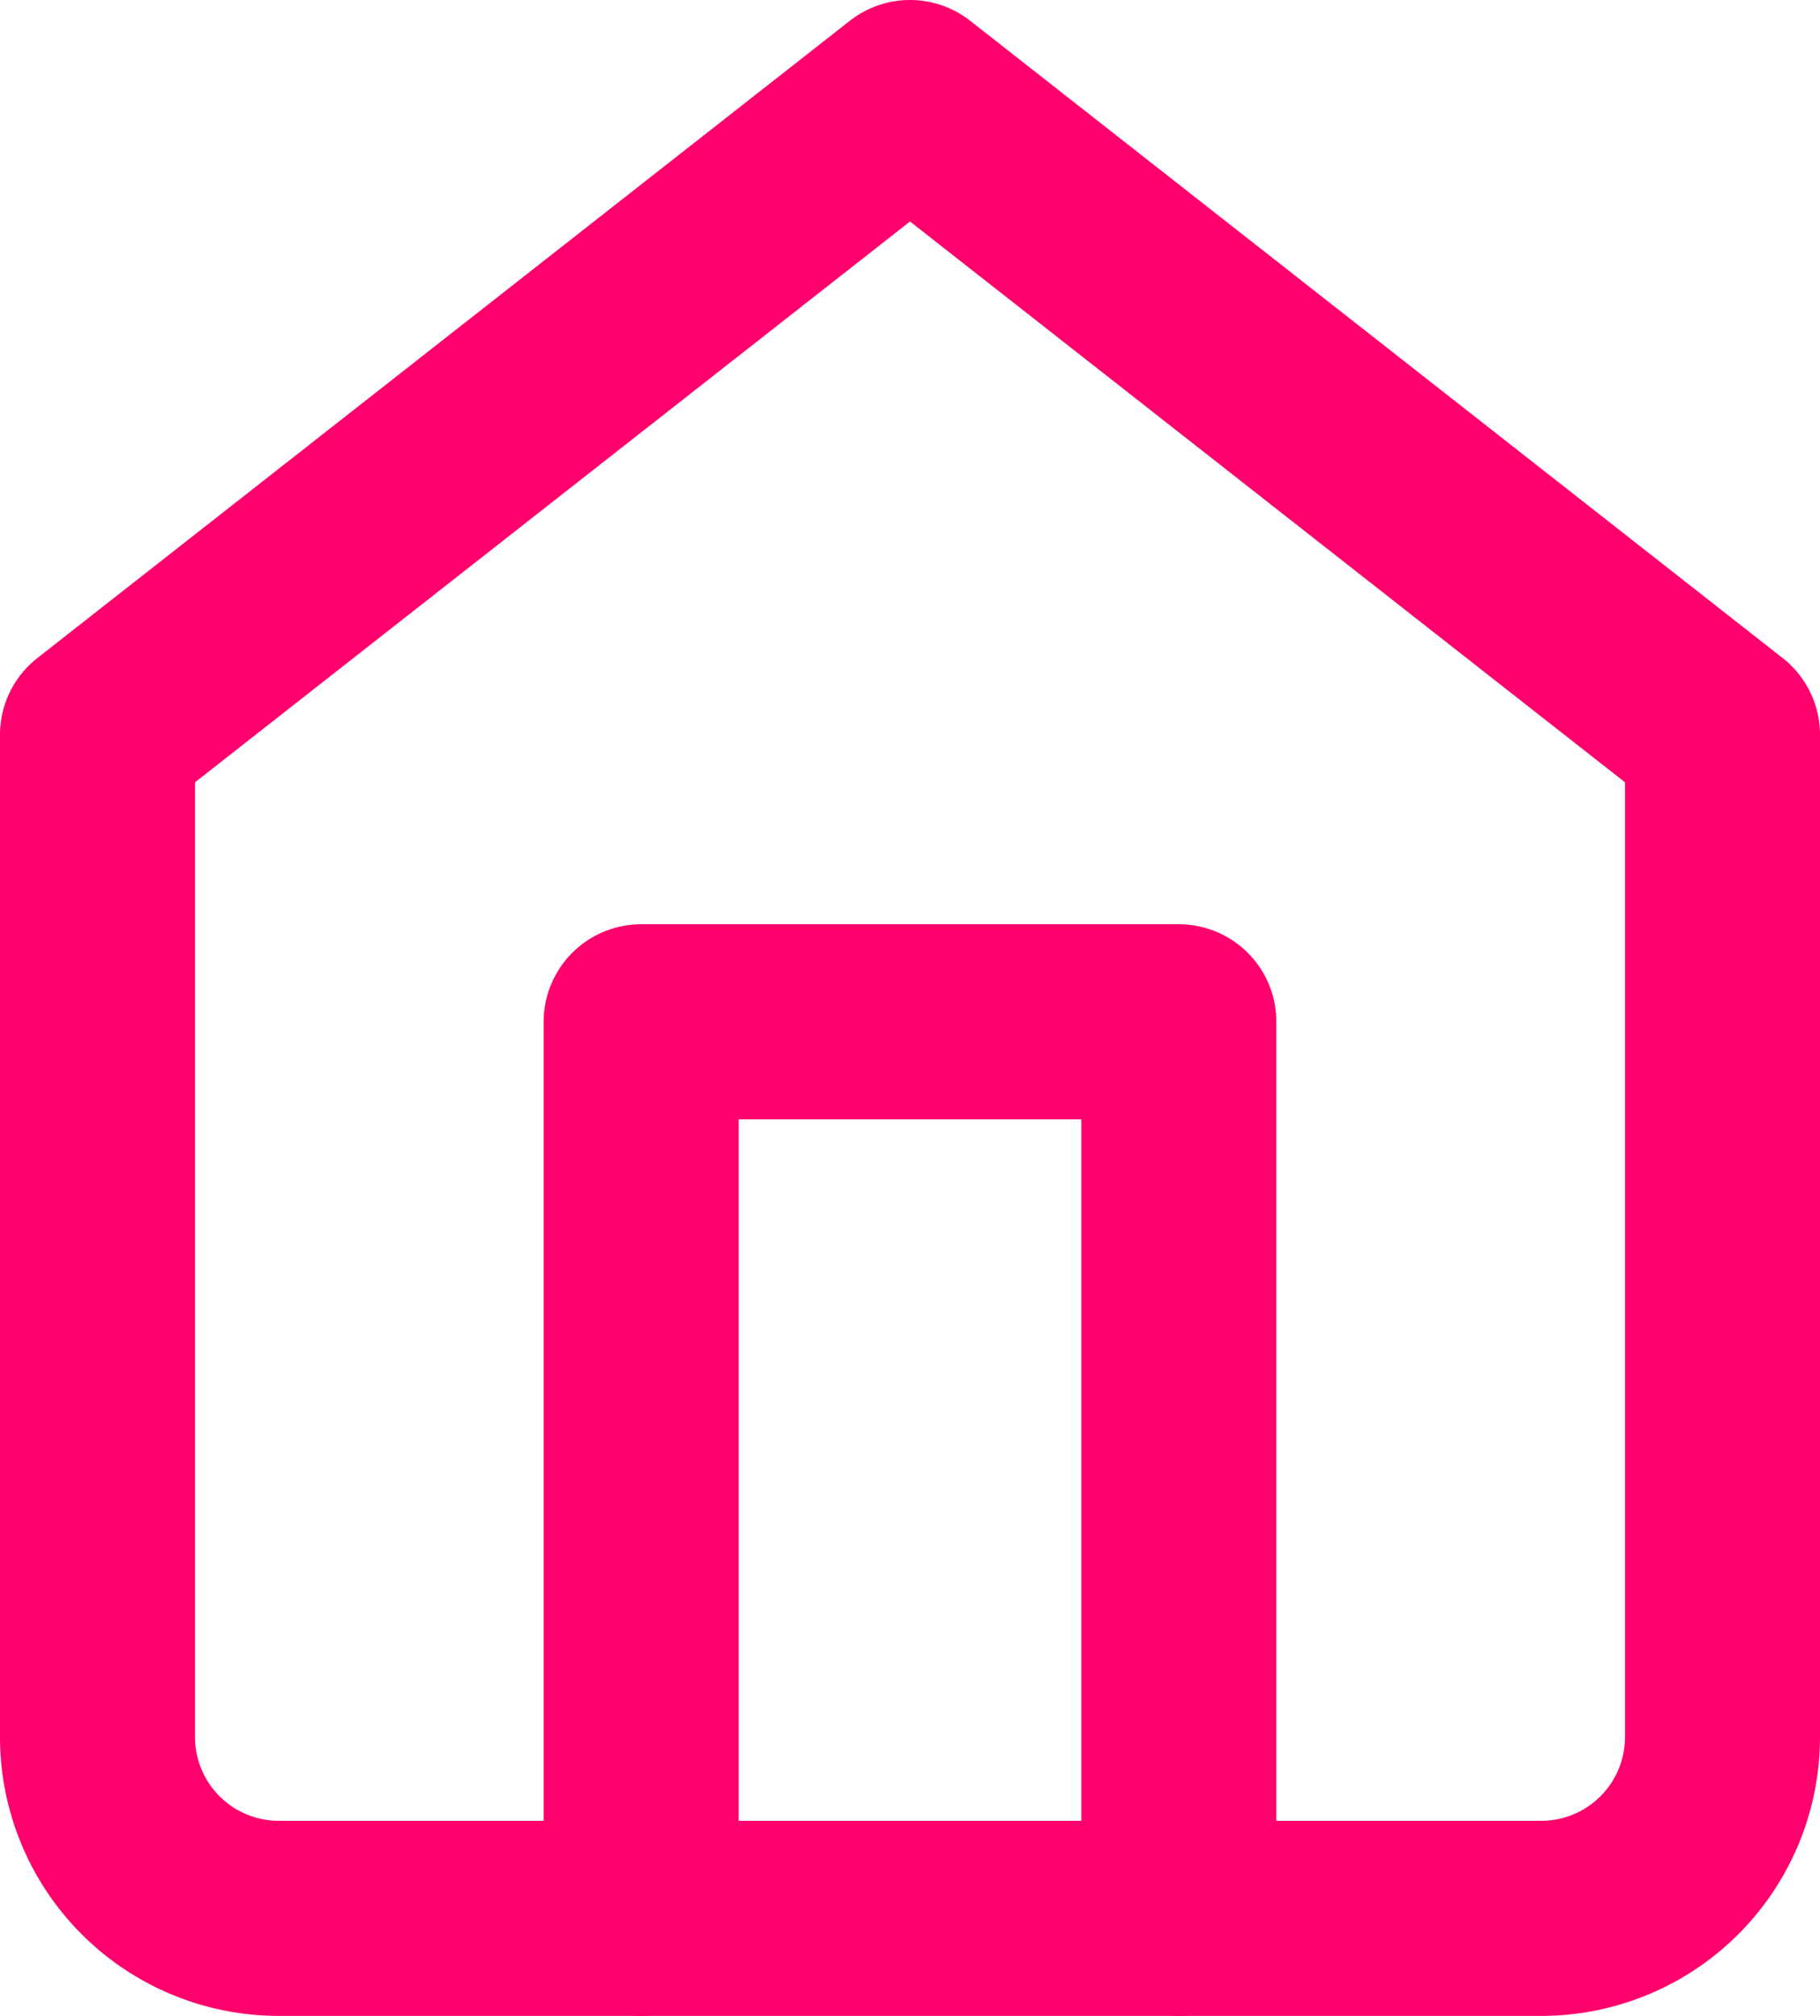<svg xmlns="http://www.w3.org/2000/svg" width="28" height="31" viewBox="0 0 28 31">
  <g id="home" transform="translate(-1.5 -0.5)">
    <path id="Tracé_4" data-name="Tracé 4" d="M3,11.8,15.5,2,28,11.8V27.2A2.789,2.789,0,0,1,25.222,30H5.778A2.789,2.789,0,0,1,3,27.2Z" transform="translate(0)" fill="none" stroke="#ff006c" stroke-linecap="round" stroke-linejoin="round" stroke-width="3"/>
    <path id="Tracé_5" data-name="Tracé 5" d="M9,25.787V12h8.272V25.787" transform="translate(2.364 4.213)" fill="none" stroke="#ff006c" stroke-linecap="round" stroke-linejoin="round" stroke-width="3"/>
  </g>
</svg>
